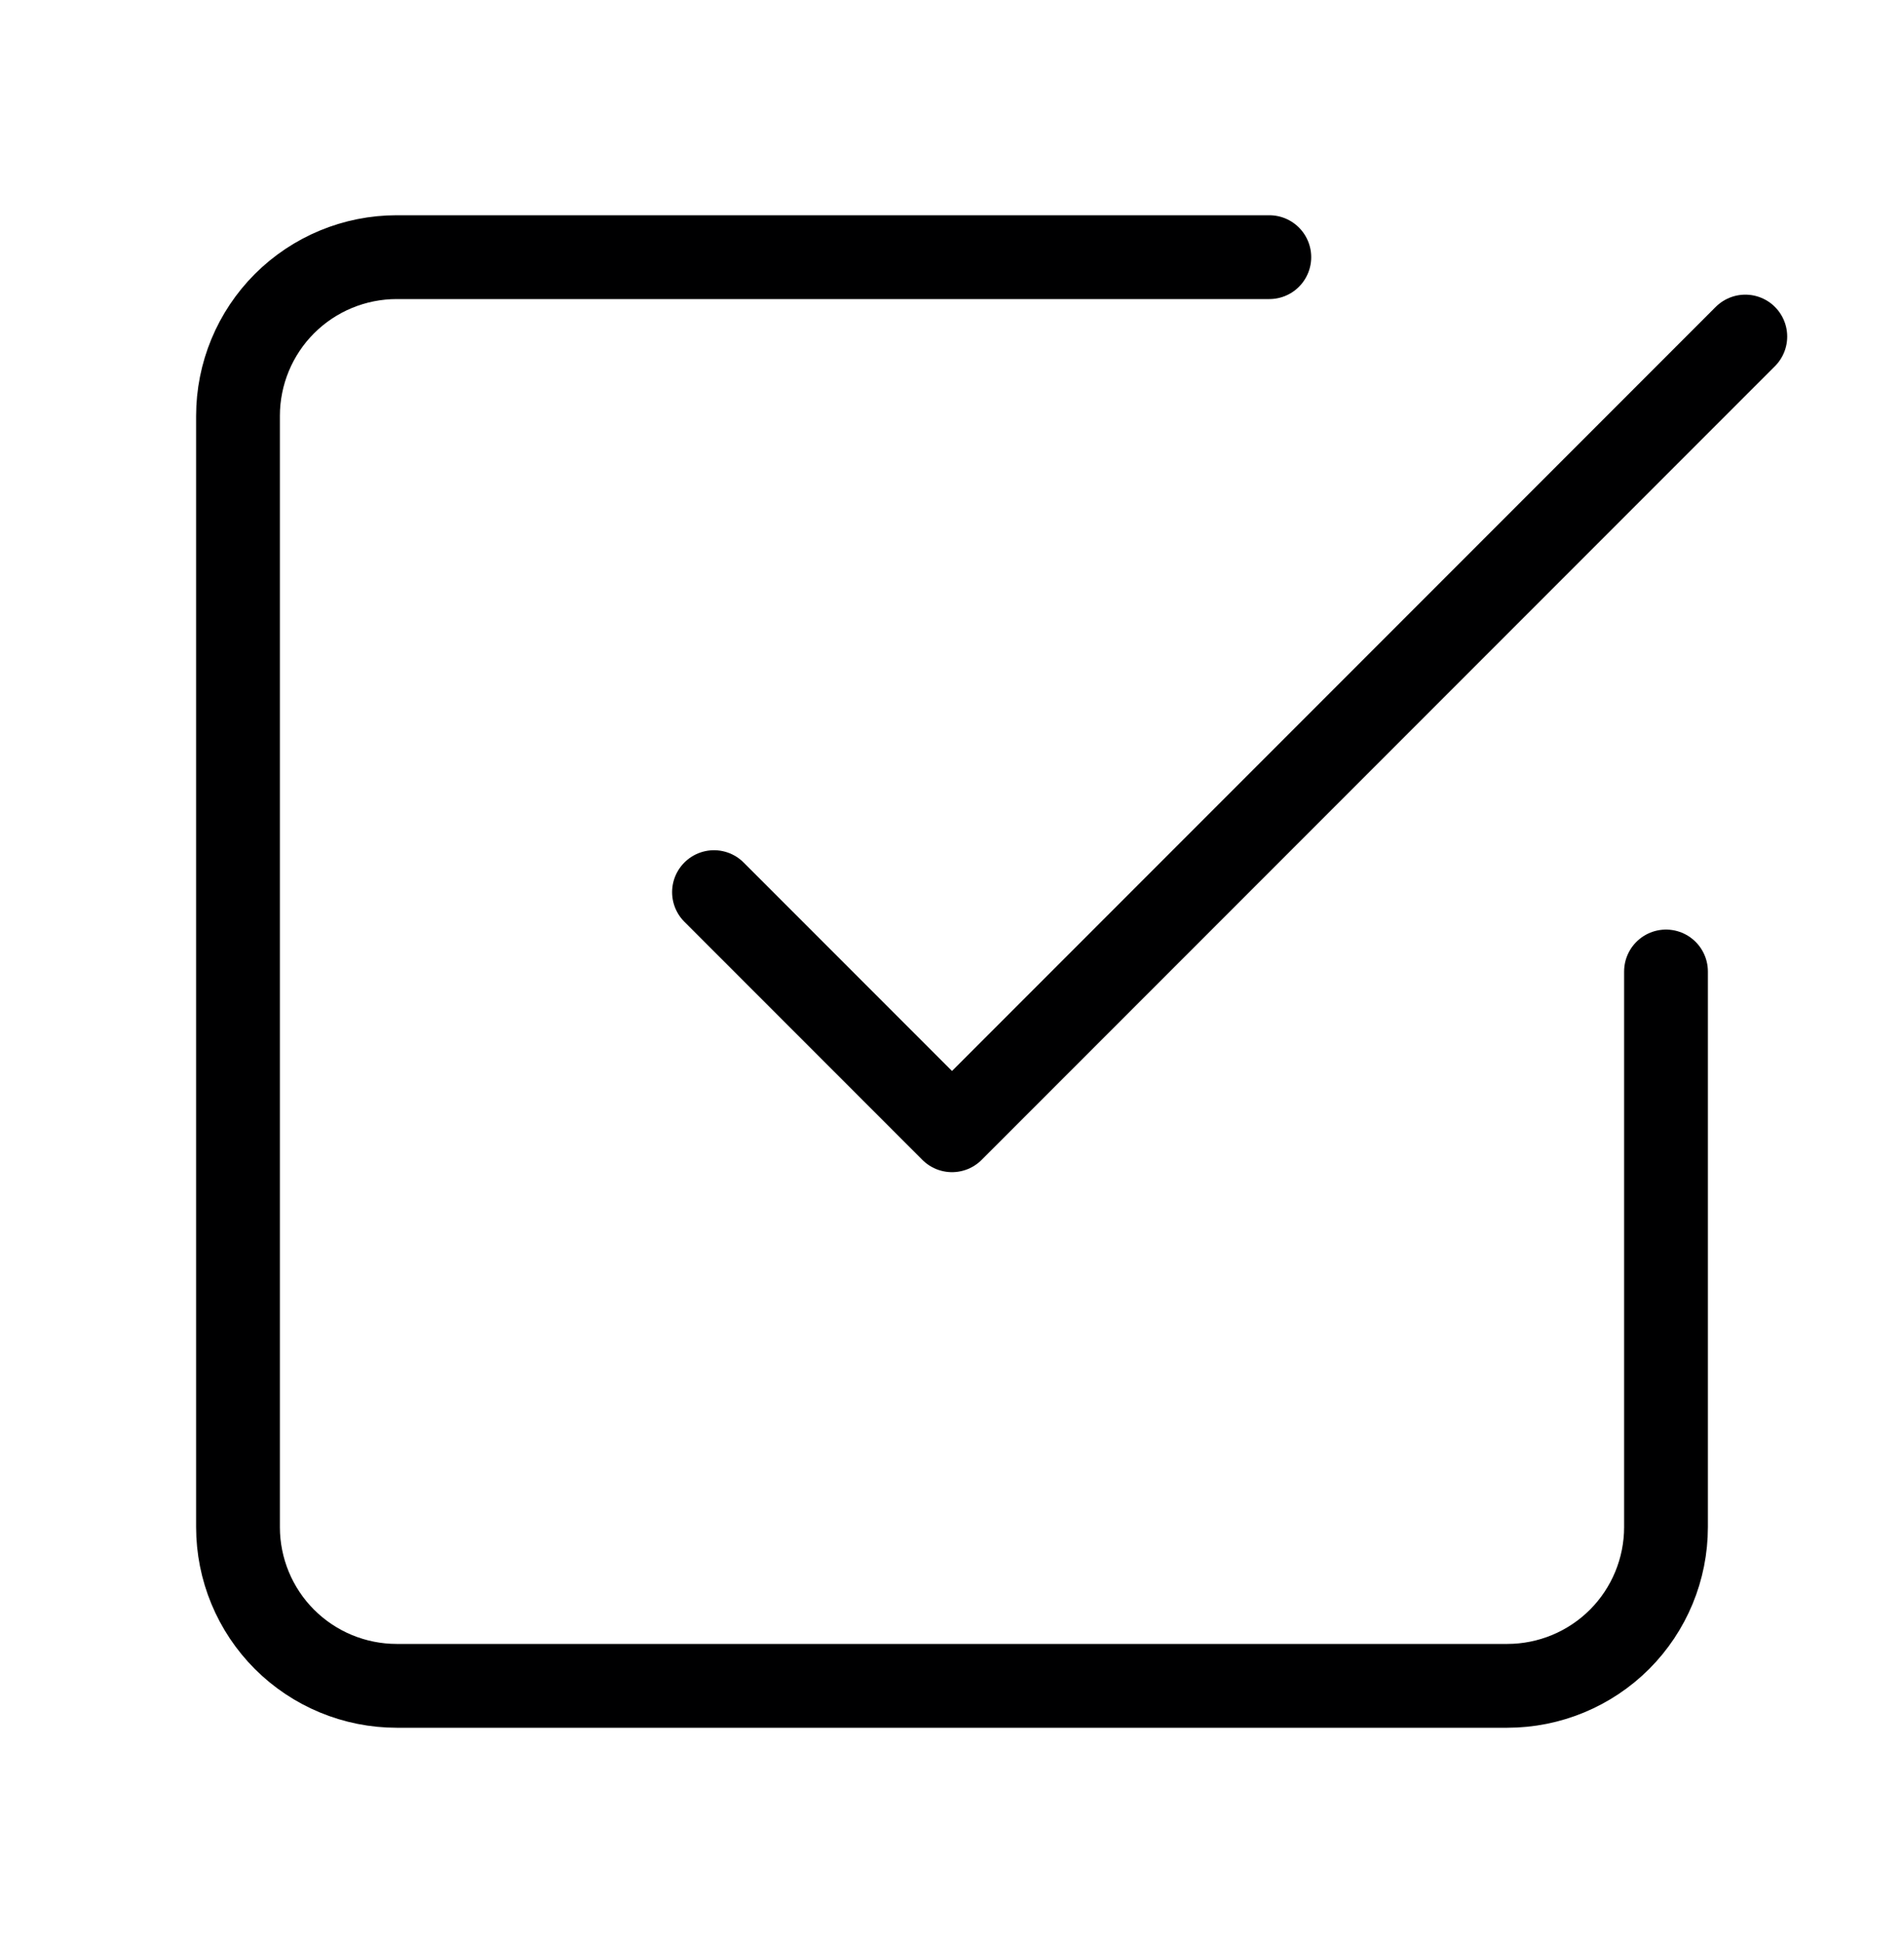 <svg width="50" height="51" viewBox="0 0 50 51" fill="none" xmlns="http://www.w3.org/2000/svg">
<path d="M18.75 23.417L25 29.667L45.833 8.834" stroke="#000001" stroke-width="2.2" stroke-linecap="round" stroke-linejoin="round"/>
<path d="M43.75 25.5V40.083C43.75 41.188 43.311 42.248 42.53 43.03C41.748 43.811 40.688 44.25 39.583 44.25H10.417C9.312 44.25 8.252 43.811 7.47 43.03C6.689 42.248 6.25 41.188 6.25 40.083V10.917C6.25 9.812 6.689 8.752 7.47 7.97C8.252 7.189 9.312 6.75 10.417 6.75H33.333" stroke="#000001" stroke-width="2.2" stroke-linecap="round" stroke-linejoin="round"/>
</svg>
